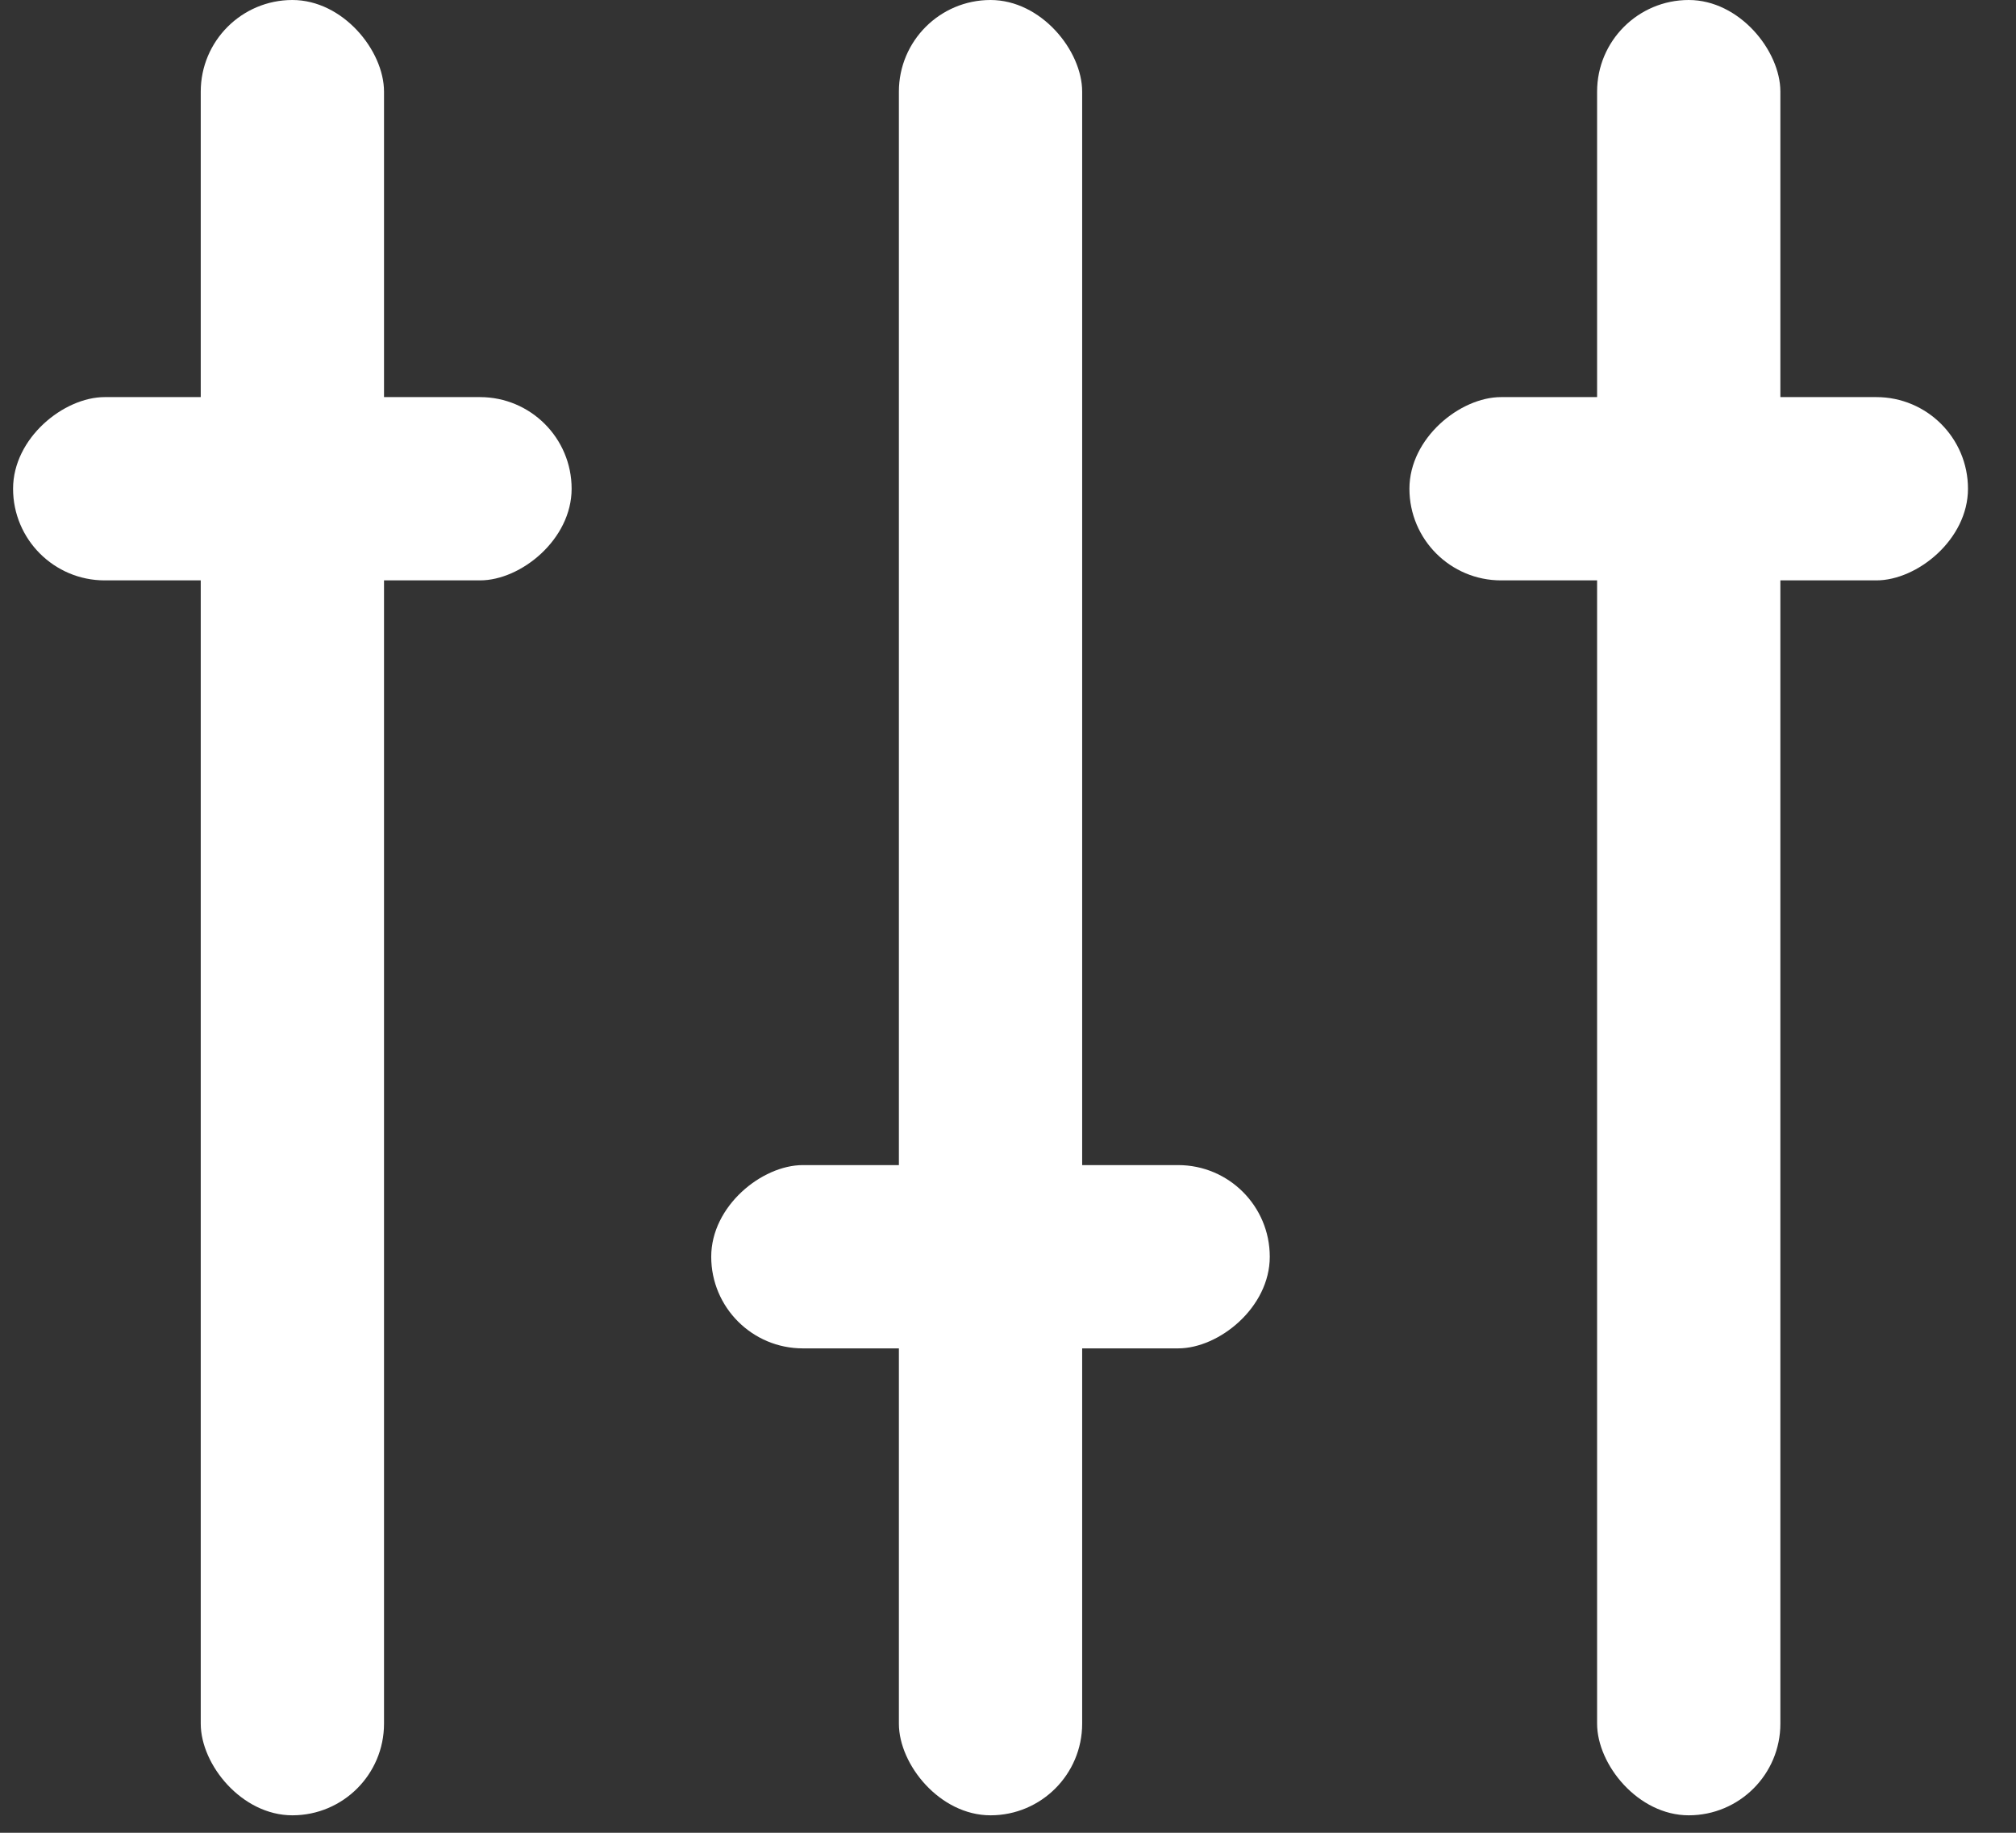 <?xml version="1.0" ?><svg height="30px" version="1.1" viewBox="0 0 33 30" width="33px" xmlns="http://www.w3.org/2000/svg" xmlns:xlink="http://www.w3.org/1999/xlink"><rect x="0" y="0" width="33" height="30" fill="#333333" stroke="none"/><title/><desc/><defs/><g fill="none" fill-rule="evenodd" id="Music" stroke="none" stroke-width="1"><g fill="#fff" id="Icons" transform="translate(-210, -208)"><g id="Mixer" transform="translate(210, 208)"><rect height="29.714" id="Rectangle" rx="1.5" width="3" x="3.286" y="0"/><rect height="29.714" id="Rectangle" rx="1.5" width="3" x="14.714" y="0"/><rect height="29.714" id="Rectangle" rx="1.5" width="3" x="26.143" y="0"/><rect height="9.143" id="Rectangle" rx="1.5" transform="translate(4.786, 8) rotate(90) translate(-4.786, -8) " width="3" x="3.286" y="3.429"/><rect height="9.143" id="Rectangle" rx="1.5" transform="translate(27.643, 8) rotate(90) translate(-27.643, -8) " width="3" x="26.143" y="3.429"/><rect height="9.143" id="Rectangle" rx="1.5" transform="translate(16.214, 20.571) rotate(90) translate(-16.214, -20.571) " width="3" x="14.714" y="16"/></g></g></g></svg>